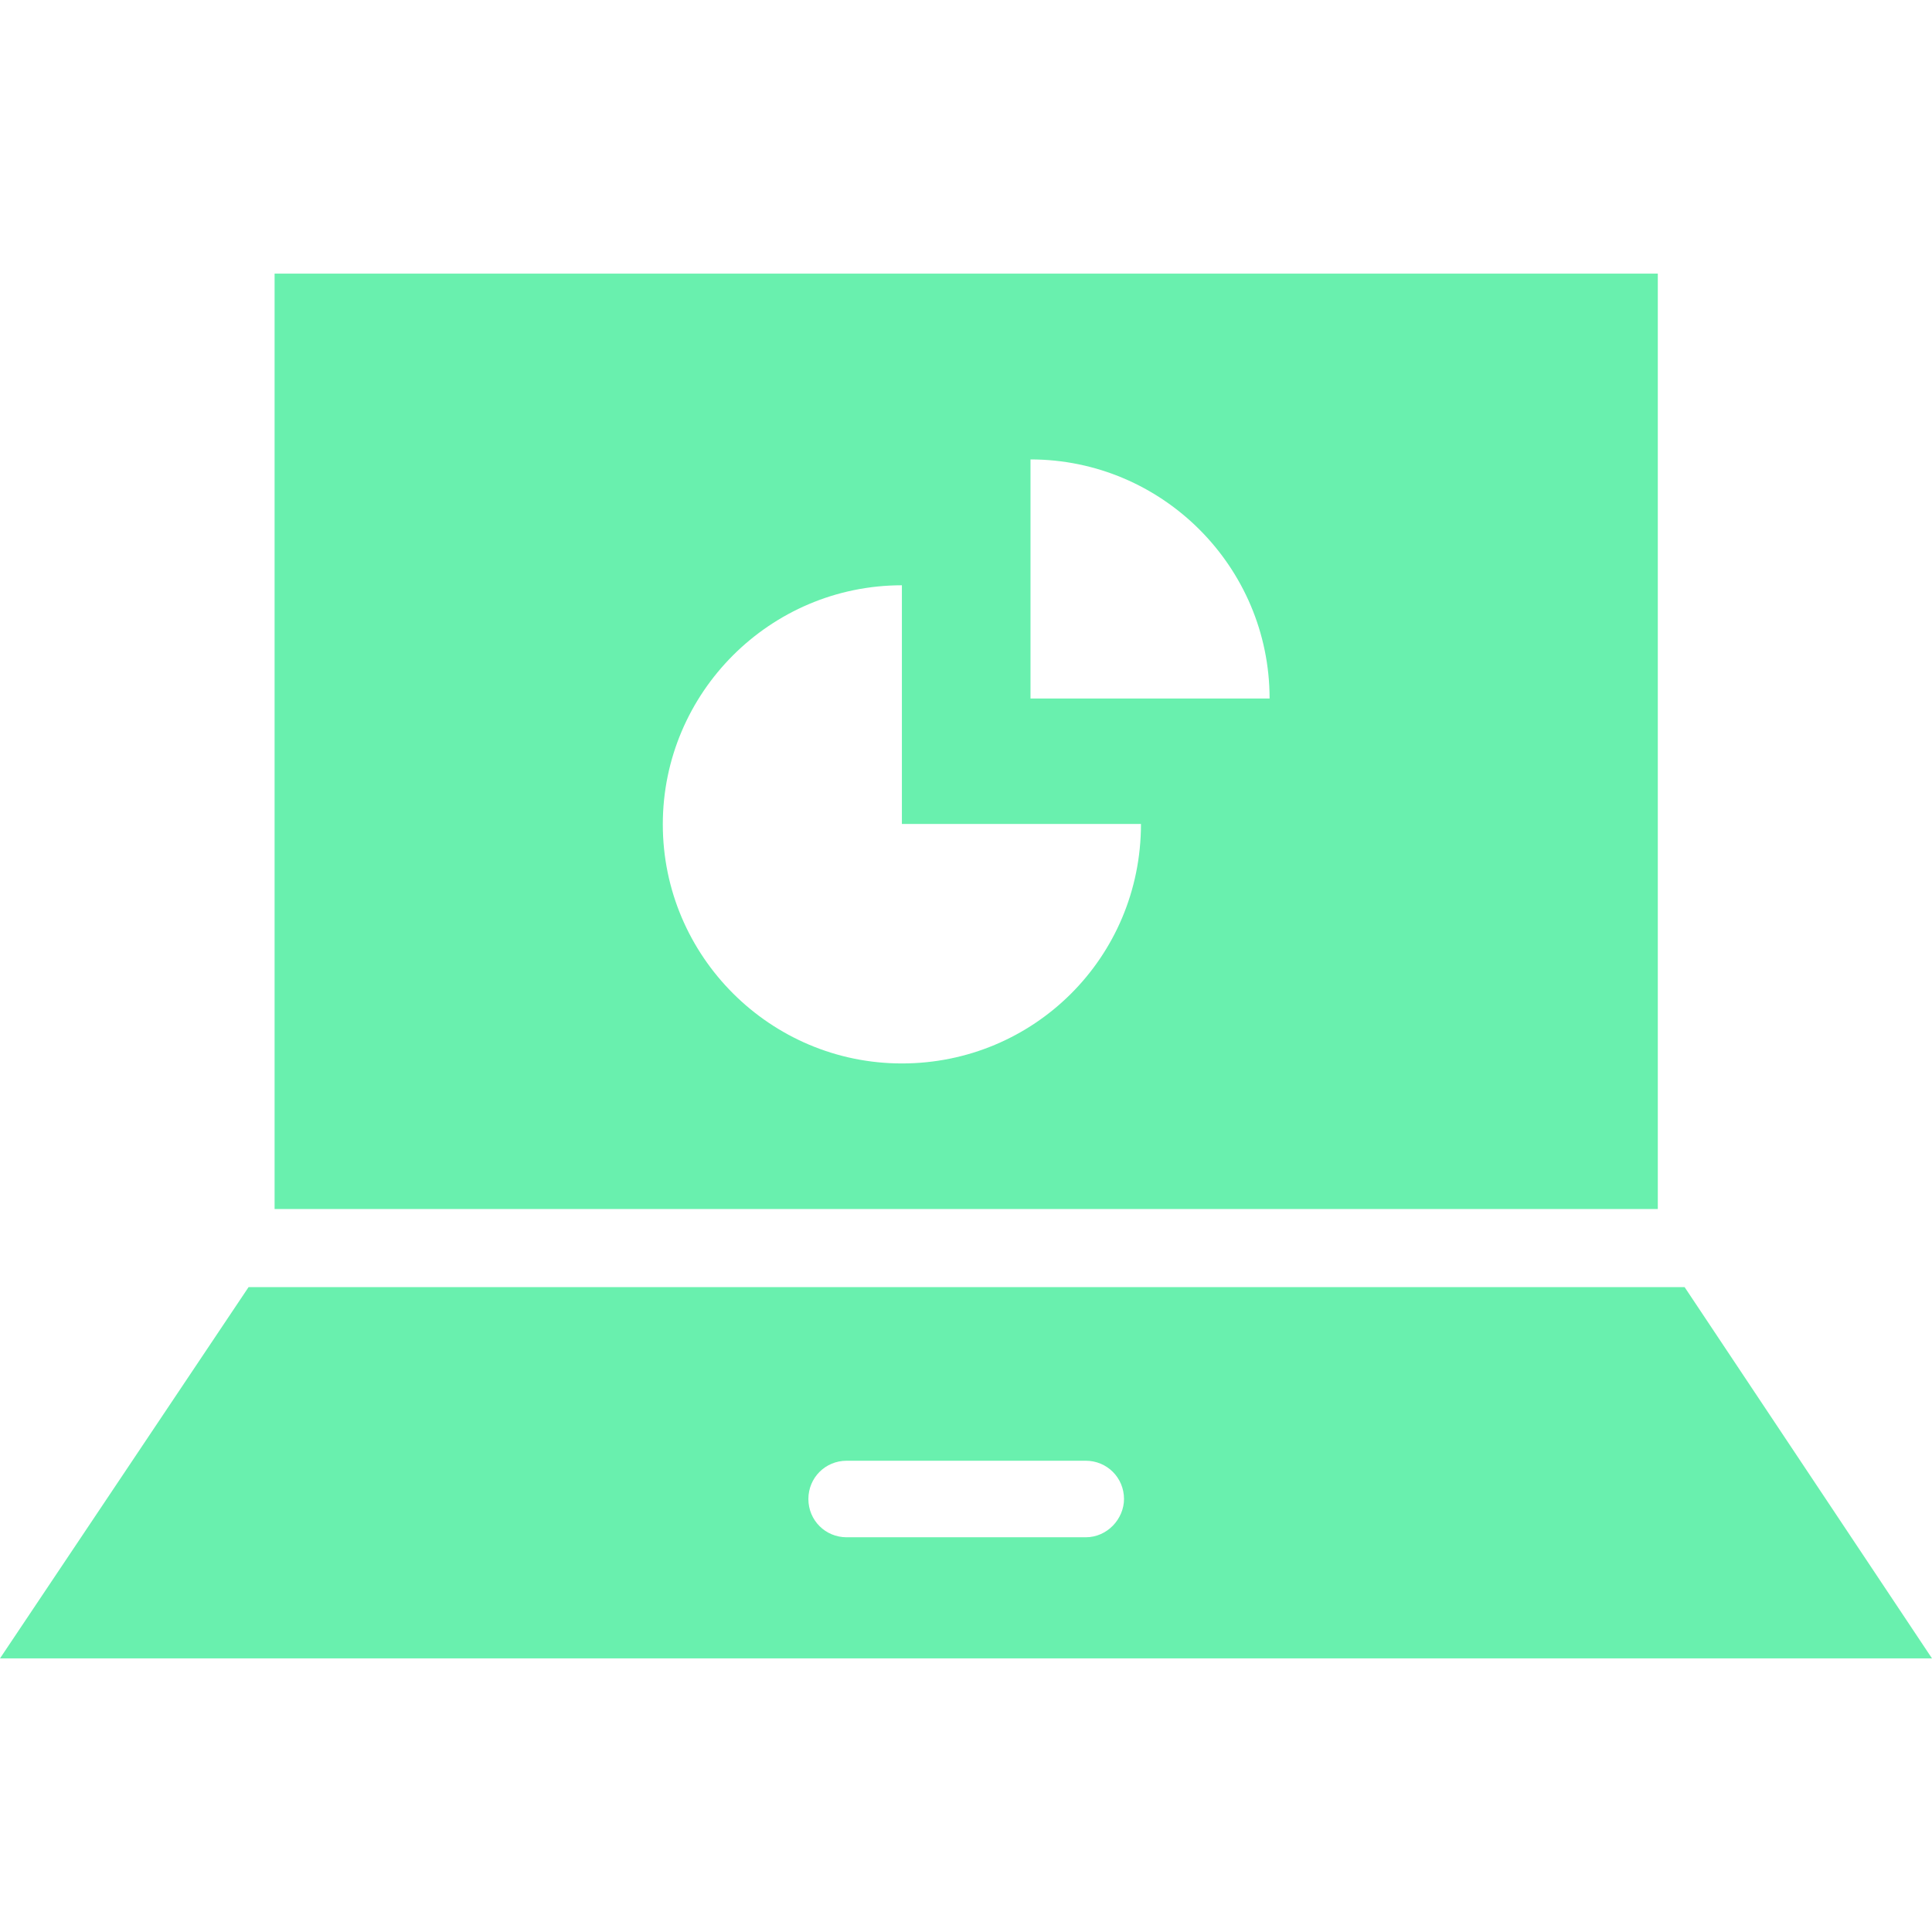 <?xml version="1.0" encoding="iso-8859-1"?>
<!-- Generator: Adobe Illustrator 19.0.0, SVG Export Plug-In . SVG Version: 6.00 Build 0)  -->
<svg version="1.1" id="Capa_1" fill="#69F0AE" xmlns="http://www.w3.org/2000/svg"
	xmlns:xlink="http://www.w3.org/1999/xlink" x="0px" y="0px" viewBox="0 0 489.7 489.7"
	style="enable-background:new 0 0 489.7 489.7;" xml:space="preserve">
	<g>
		<g>
			<g>
				<path d="M275.2,389.65h-60.6c-5.4,0-9.7-4.3-9.7-9.7c0-5.4,4.3-9.7,9.7-9.7h60.6c5.4,0,9.7,4.3,9.7,9.7
				C284.9,384.95,280.7,389.65,275.2,389.65z M427,326.25H63l-63,94.1h489.7L427,326.25z" />
				<path d="M420.2,306.45V69.35H69.6v237.1H420.2L420.2,306.45z M228.6,269.55c-33.4,0-60.6-27.2-60.6-60.6s27.2-60.6,60.6-60.6
				v60.5h60.6C289.2,242.75,262,269.55,228.6,269.55z M261.2,176.65v-60.2c33.4,0,60.6,27.2,60.6,60.6h-60.6V176.65z" />
			</g>
		</g>
	</g>
	<g>
	</g>
	<g>
	</g>
	<g>
	</g>
	<g>
	</g>
	<g>
	</g>
	<g>
	</g>
	<g>
	</g>
	<g>
	</g>
	<g>
	</g>
	<g>
	</g>
	<g>
	</g>
	<g>
	</g>
	<g>
	</g>
	<g>
	</g>
	<g>
	</g>
</svg>